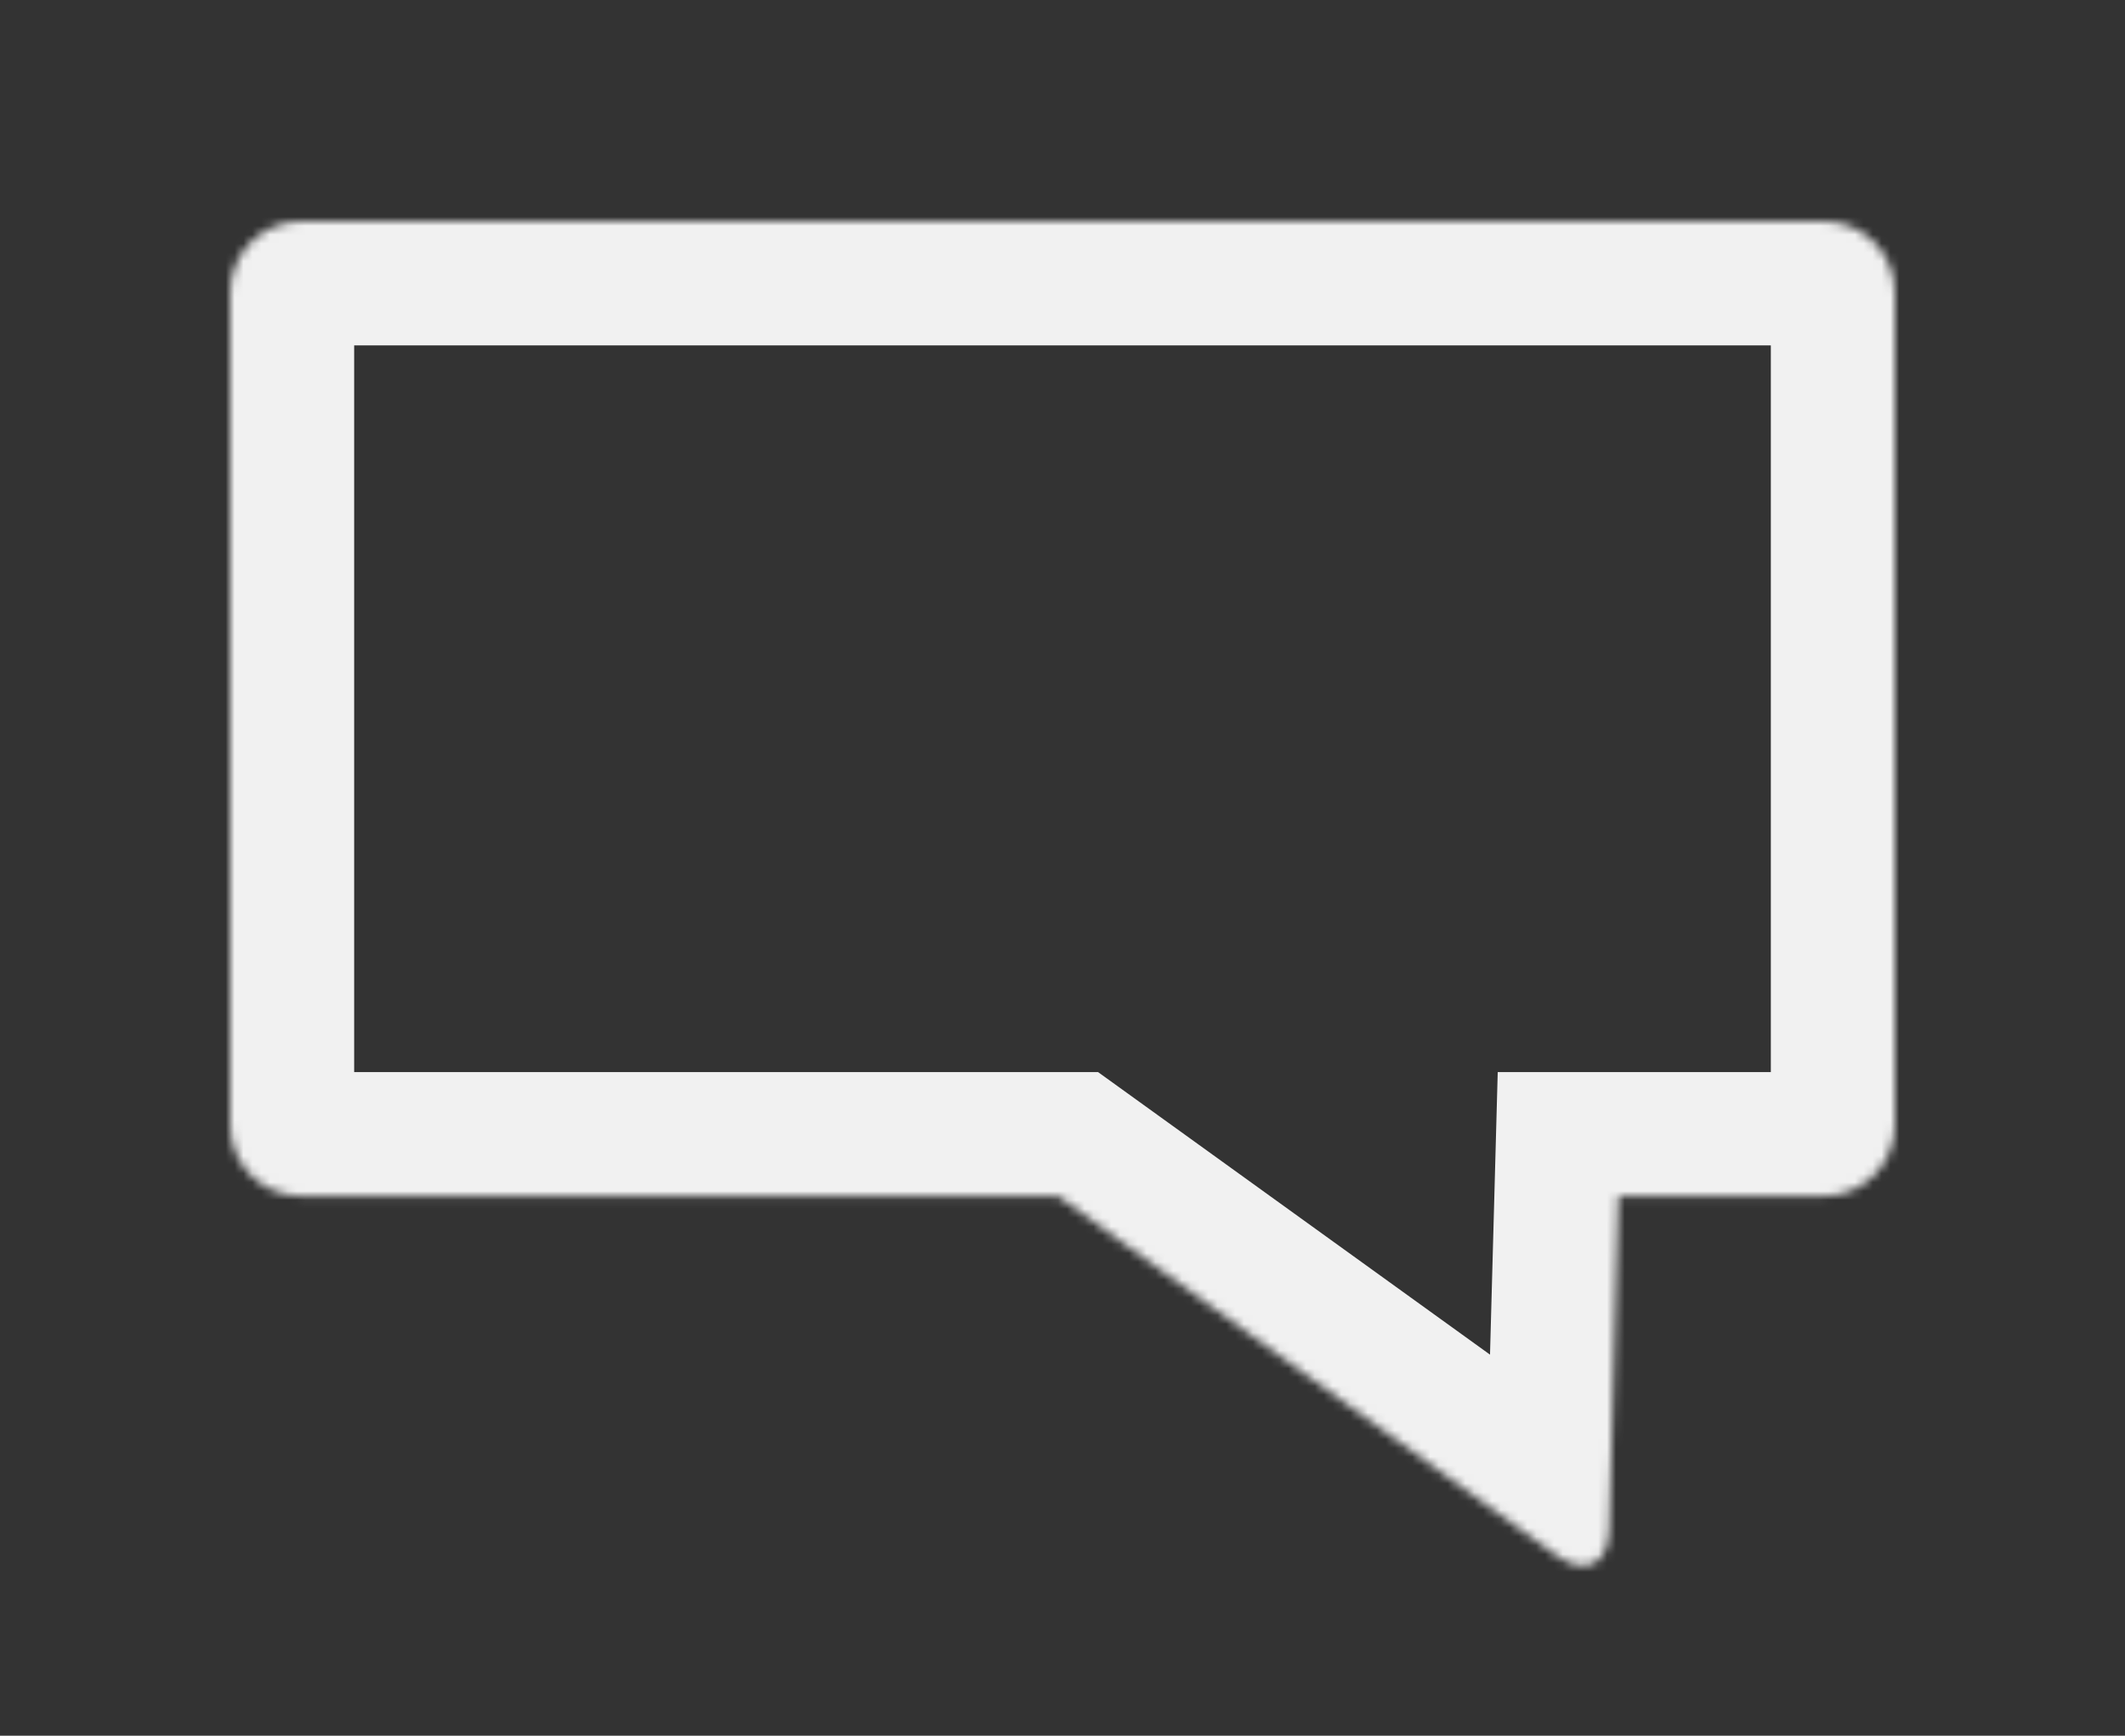 <?xml version="1.0" encoding="UTF-8" standalone="no"?>
<svg width="240px" height="196px" viewBox="0 0 240 196" version="1.1" xmlns="http://www.w3.org/2000/svg" xmlns:xlink="http://www.w3.org/1999/xlink">
    <rect x="0" y="0" width="240" height="196" fill="#333333" stroke="none"/>
    <!-- Generator: Sketch 3.8.3 (29802) - http://www.bohemiancoding.com/sketch -->
    <title>Desktop HD</title>
    <desc>Created with Sketch.</desc>
    <defs>
        <path d="M156.778,110.063 L179.997,110.063 C184.412,110.063 188,106.479 188,102.058 L188,8.004 C188,3.584 184.417,0 179.997,0 L8.003,0 C3.588,0 0,3.584 0,8.004 L0,102.058 C0,106.479 3.583,110.063 8.003,110.063 L93.499,110.063 L149.883,150.704 C153.019,152.965 155.643,151.661 155.748,147.796 L156.778,110.063 L156.778,110.063 Z" id="path-1"></path>
    </defs>
    <g id="Page-1" stroke="none" stroke-width="1" fill="none" fill-rule="evenodd">
        <g id="Desktop-HD">
            <g id="Feedback" transform="translate(26, 25)">
                <mask id="mask-2" fill="white">
                    <use xlink:href="#path-1"></use>
                </mask>
                <g id="path-1"></g>
                <path d="M156.778,110.063 L179.997,110.063 C184.412,110.063 188,106.479 188,102.058 L188,8.004 C188,3.584 184.417,0 179.997,0 L8.003,0 C3.588,0 0,3.584 0,8.004 L0,102.058 C0,106.479 3.583,110.063 8.003,110.063 L93.499,110.063 L149.883,150.704 C153.019,152.965 155.643,151.661 155.748,147.796 L156.778,110.063 L156.778,110.063 Z" id="path-1" stroke="#f1f1f1" stroke-width="28" mask="url(#mask-2)"></path>
            </g>
        </g>
    </g>
</svg>
